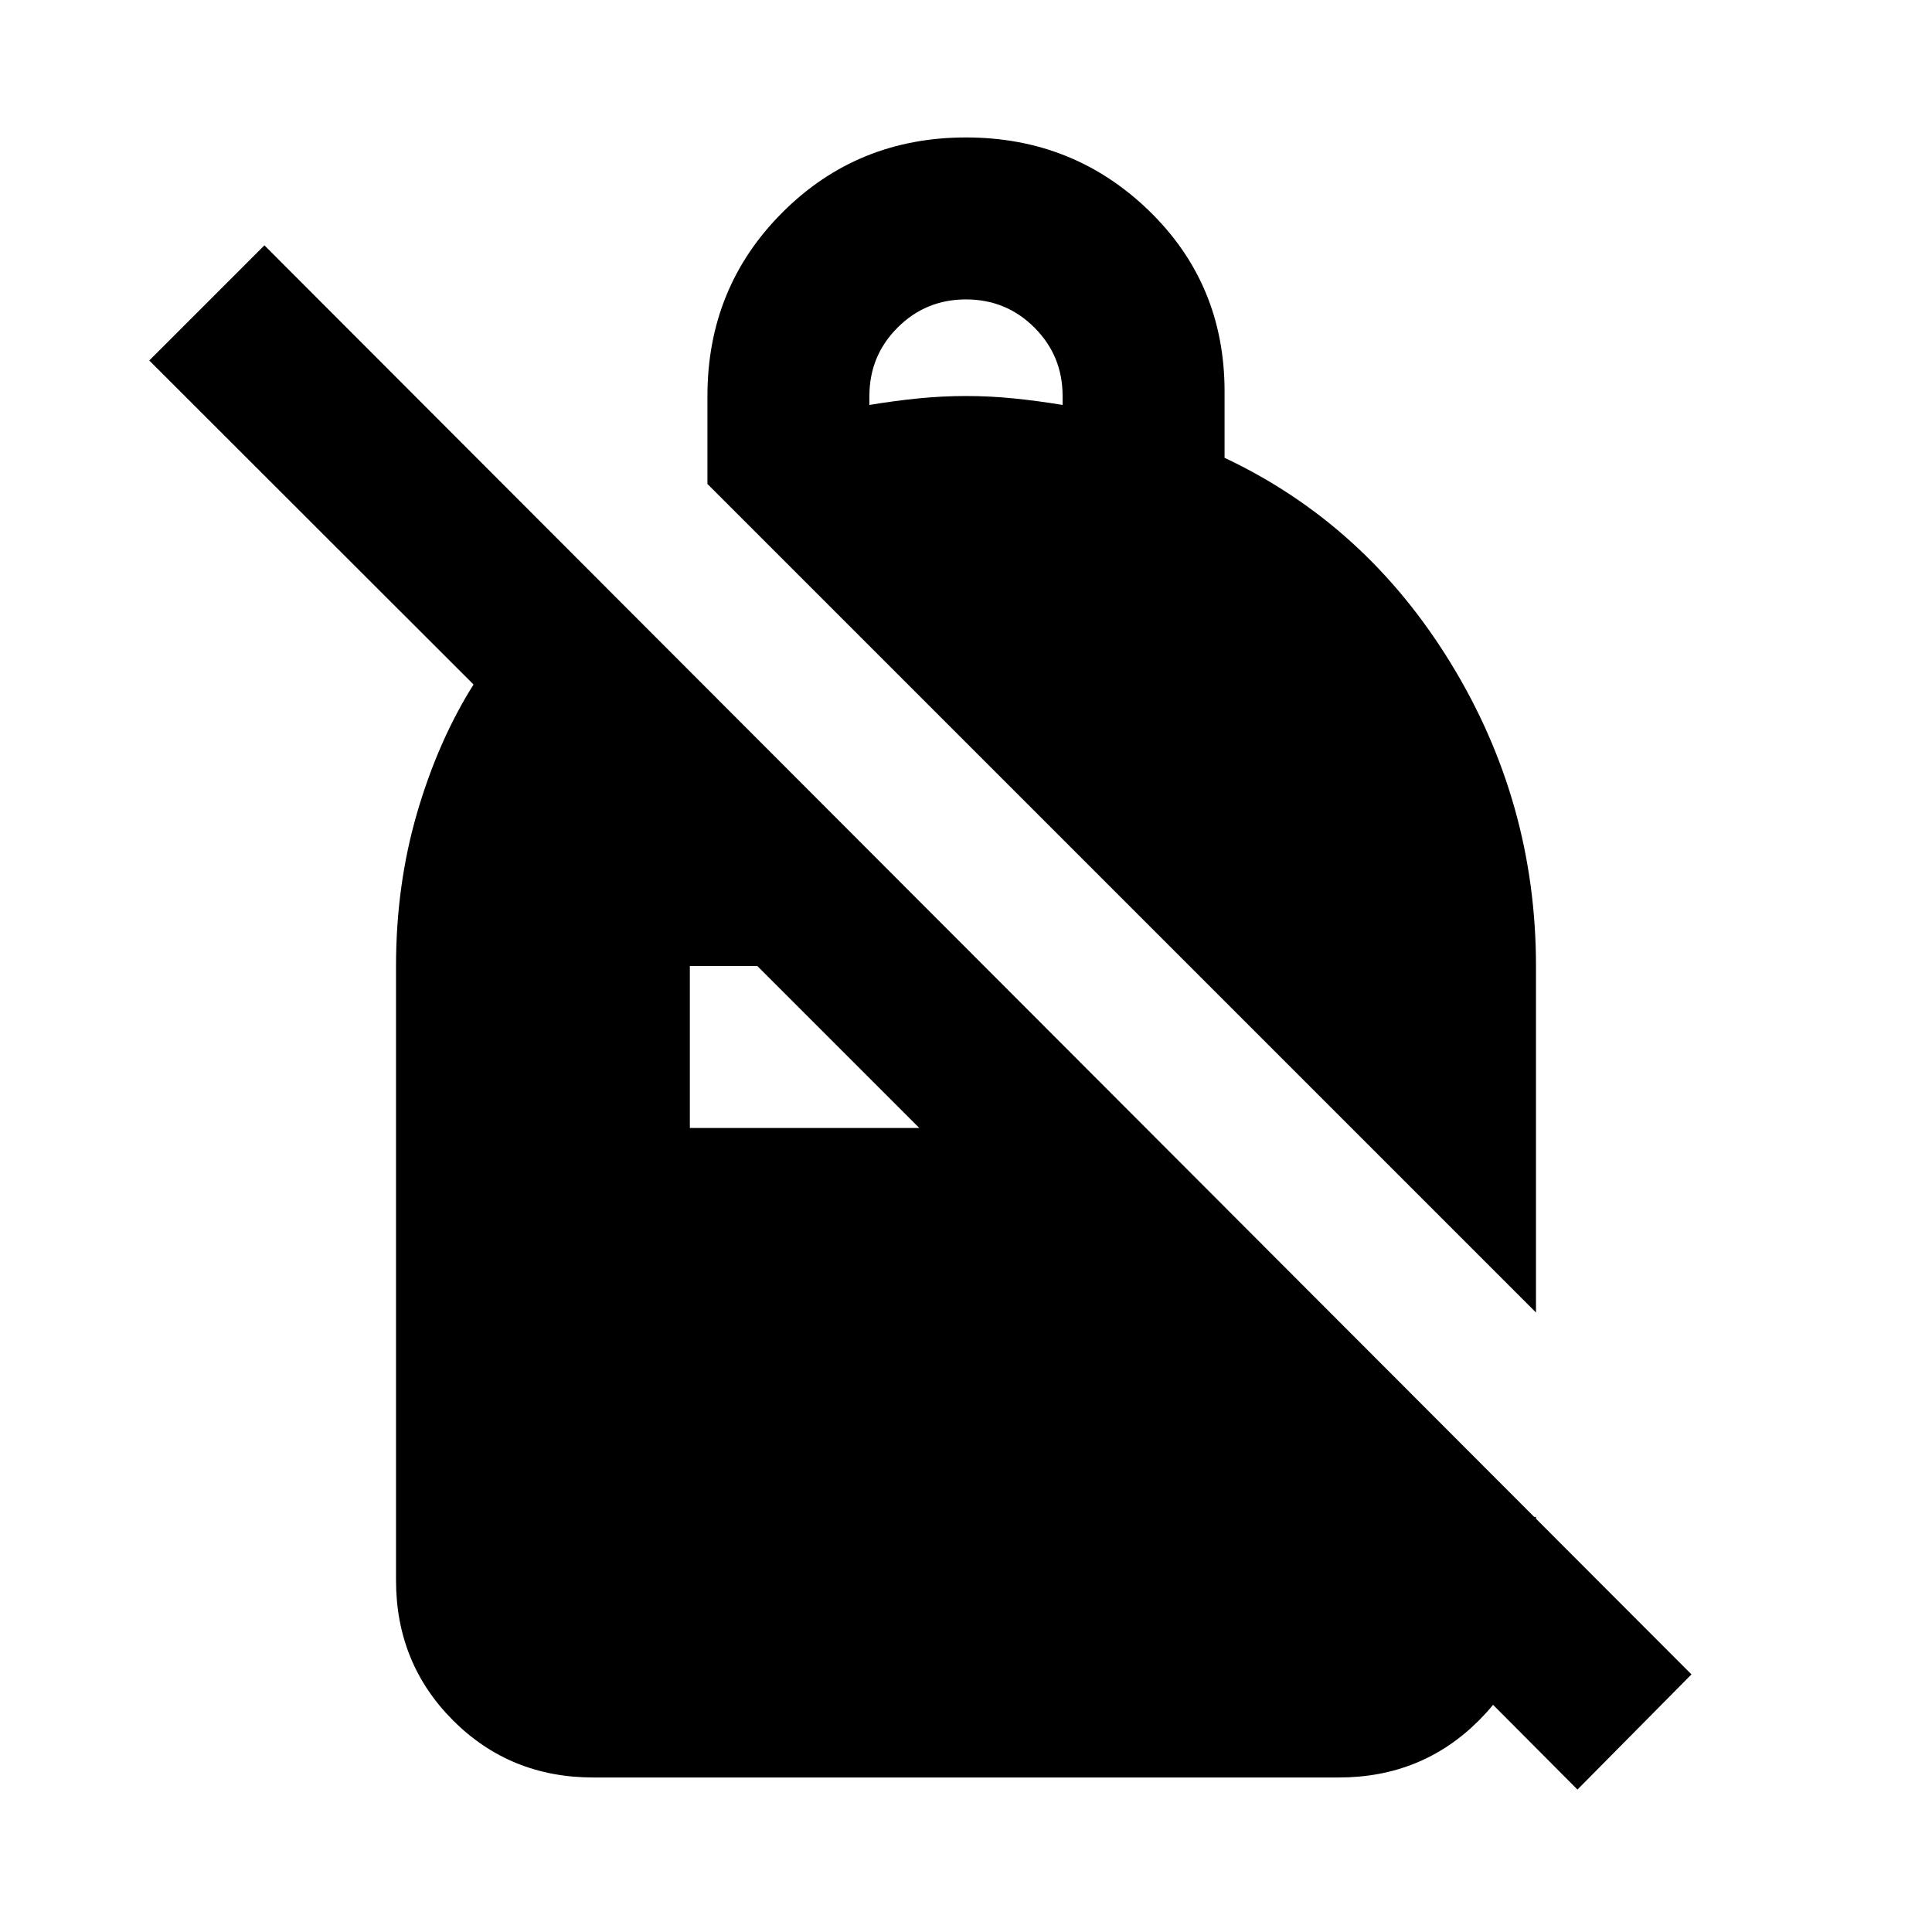 <svg xmlns="http://www.w3.org/2000/svg" height="20" viewBox="0 -960 960 960" width="20"><path d="M480-891.7q53.39 0 90.94 36.42 37.54 36.41 37.54 89.8v32.96q70.26 33.13 112.5 102.22 42.24 69.08 42.24 150.3v172.17l-411.7-411.69v-43.7q0-53.96 37.26-91.22T480-891.7Zm0 80.48q-20 0-34 14t-14 34v4.44q12-2 24-3.22 12-1.22 24-1.22t24 1.22q12 1.22 24 3.22v-4.44q0-20-14-34t-34-14ZM783.83-70.78 648.91-206.26h114.31v31.48q0 41.3-28.35 69.65-28.35 28.35-69.65 28.35H294.78q-41.3 0-69.65-28.35-28.35-28.35-28.35-69.65V-480q0-40.22 10.48-76.11t28.04-63.76l-161.13-161 57.22-57.22L840.48-128l-56.65 57.22ZM376.3-480h-33.52v80.48h114L376.3-480Z"/></svg>